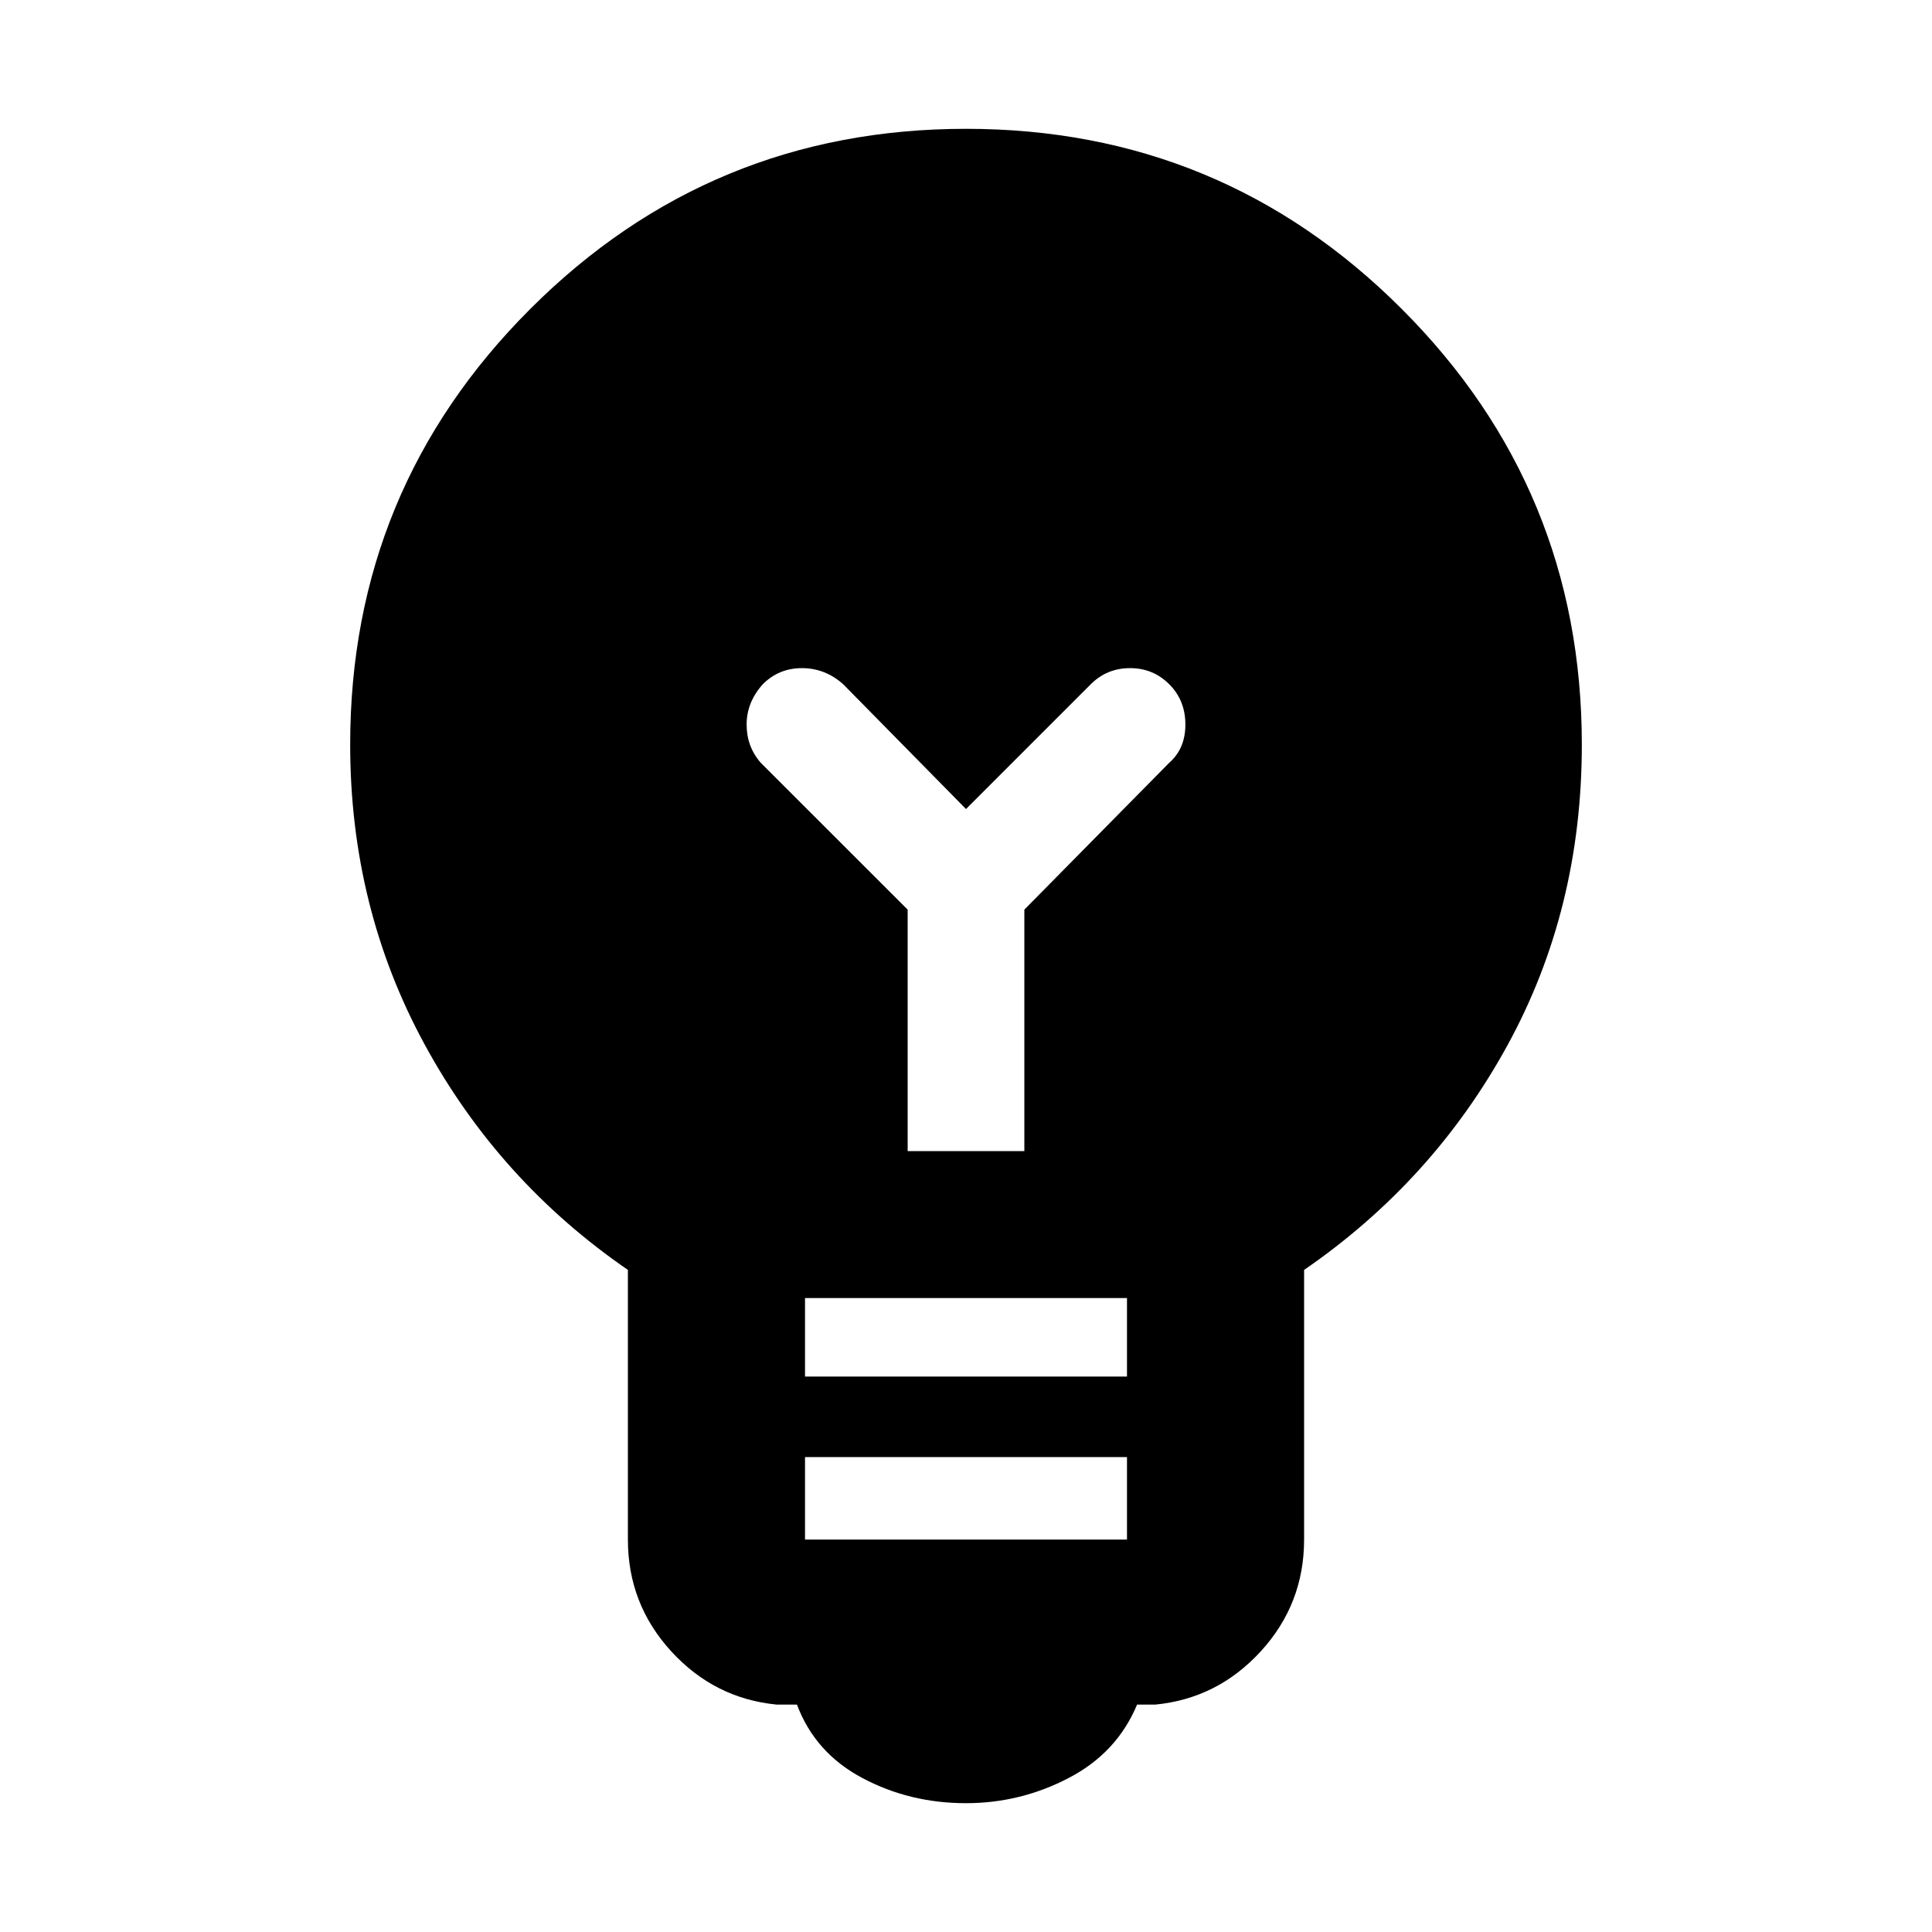 <svg xmlns="http://www.w3.org/2000/svg" height="40" width="40"><path d="M20 37.333Q18.833 37.333 17.854 36.812Q16.875 36.292 16.5 35.292H16.083Q14.792 35.167 13.896 34.188Q13 33.208 13 31.875V26.292Q10.333 24.458 8.792 21.625Q7.25 18.792 7.25 15.417Q7.25 10.125 10.979 6.396Q14.708 2.667 20 2.667Q25.292 2.667 29.021 6.396Q32.75 10.125 32.75 15.417Q32.75 18.833 31.208 21.646Q29.667 24.458 27 26.292V31.875Q27 33.208 26.104 34.188Q25.208 35.167 23.917 35.292H23.542Q23.125 36.292 22.125 36.812Q21.125 37.333 20 37.333ZM16.667 31.875H23.333V30.167H16.667ZM16.667 28.5H23.333V26.875H16.667ZM18.792 23.833H21.208V18.833L24.208 15.792Q24.542 15.5 24.542 15Q24.542 14.5 24.208 14.167Q23.875 13.833 23.396 13.833Q22.917 13.833 22.583 14.167L20 16.75L17.458 14.167Q17.083 13.833 16.604 13.833Q16.125 13.833 15.792 14.167Q15.458 14.542 15.458 15Q15.458 15.458 15.75 15.792L18.792 18.833Z"/></svg>
